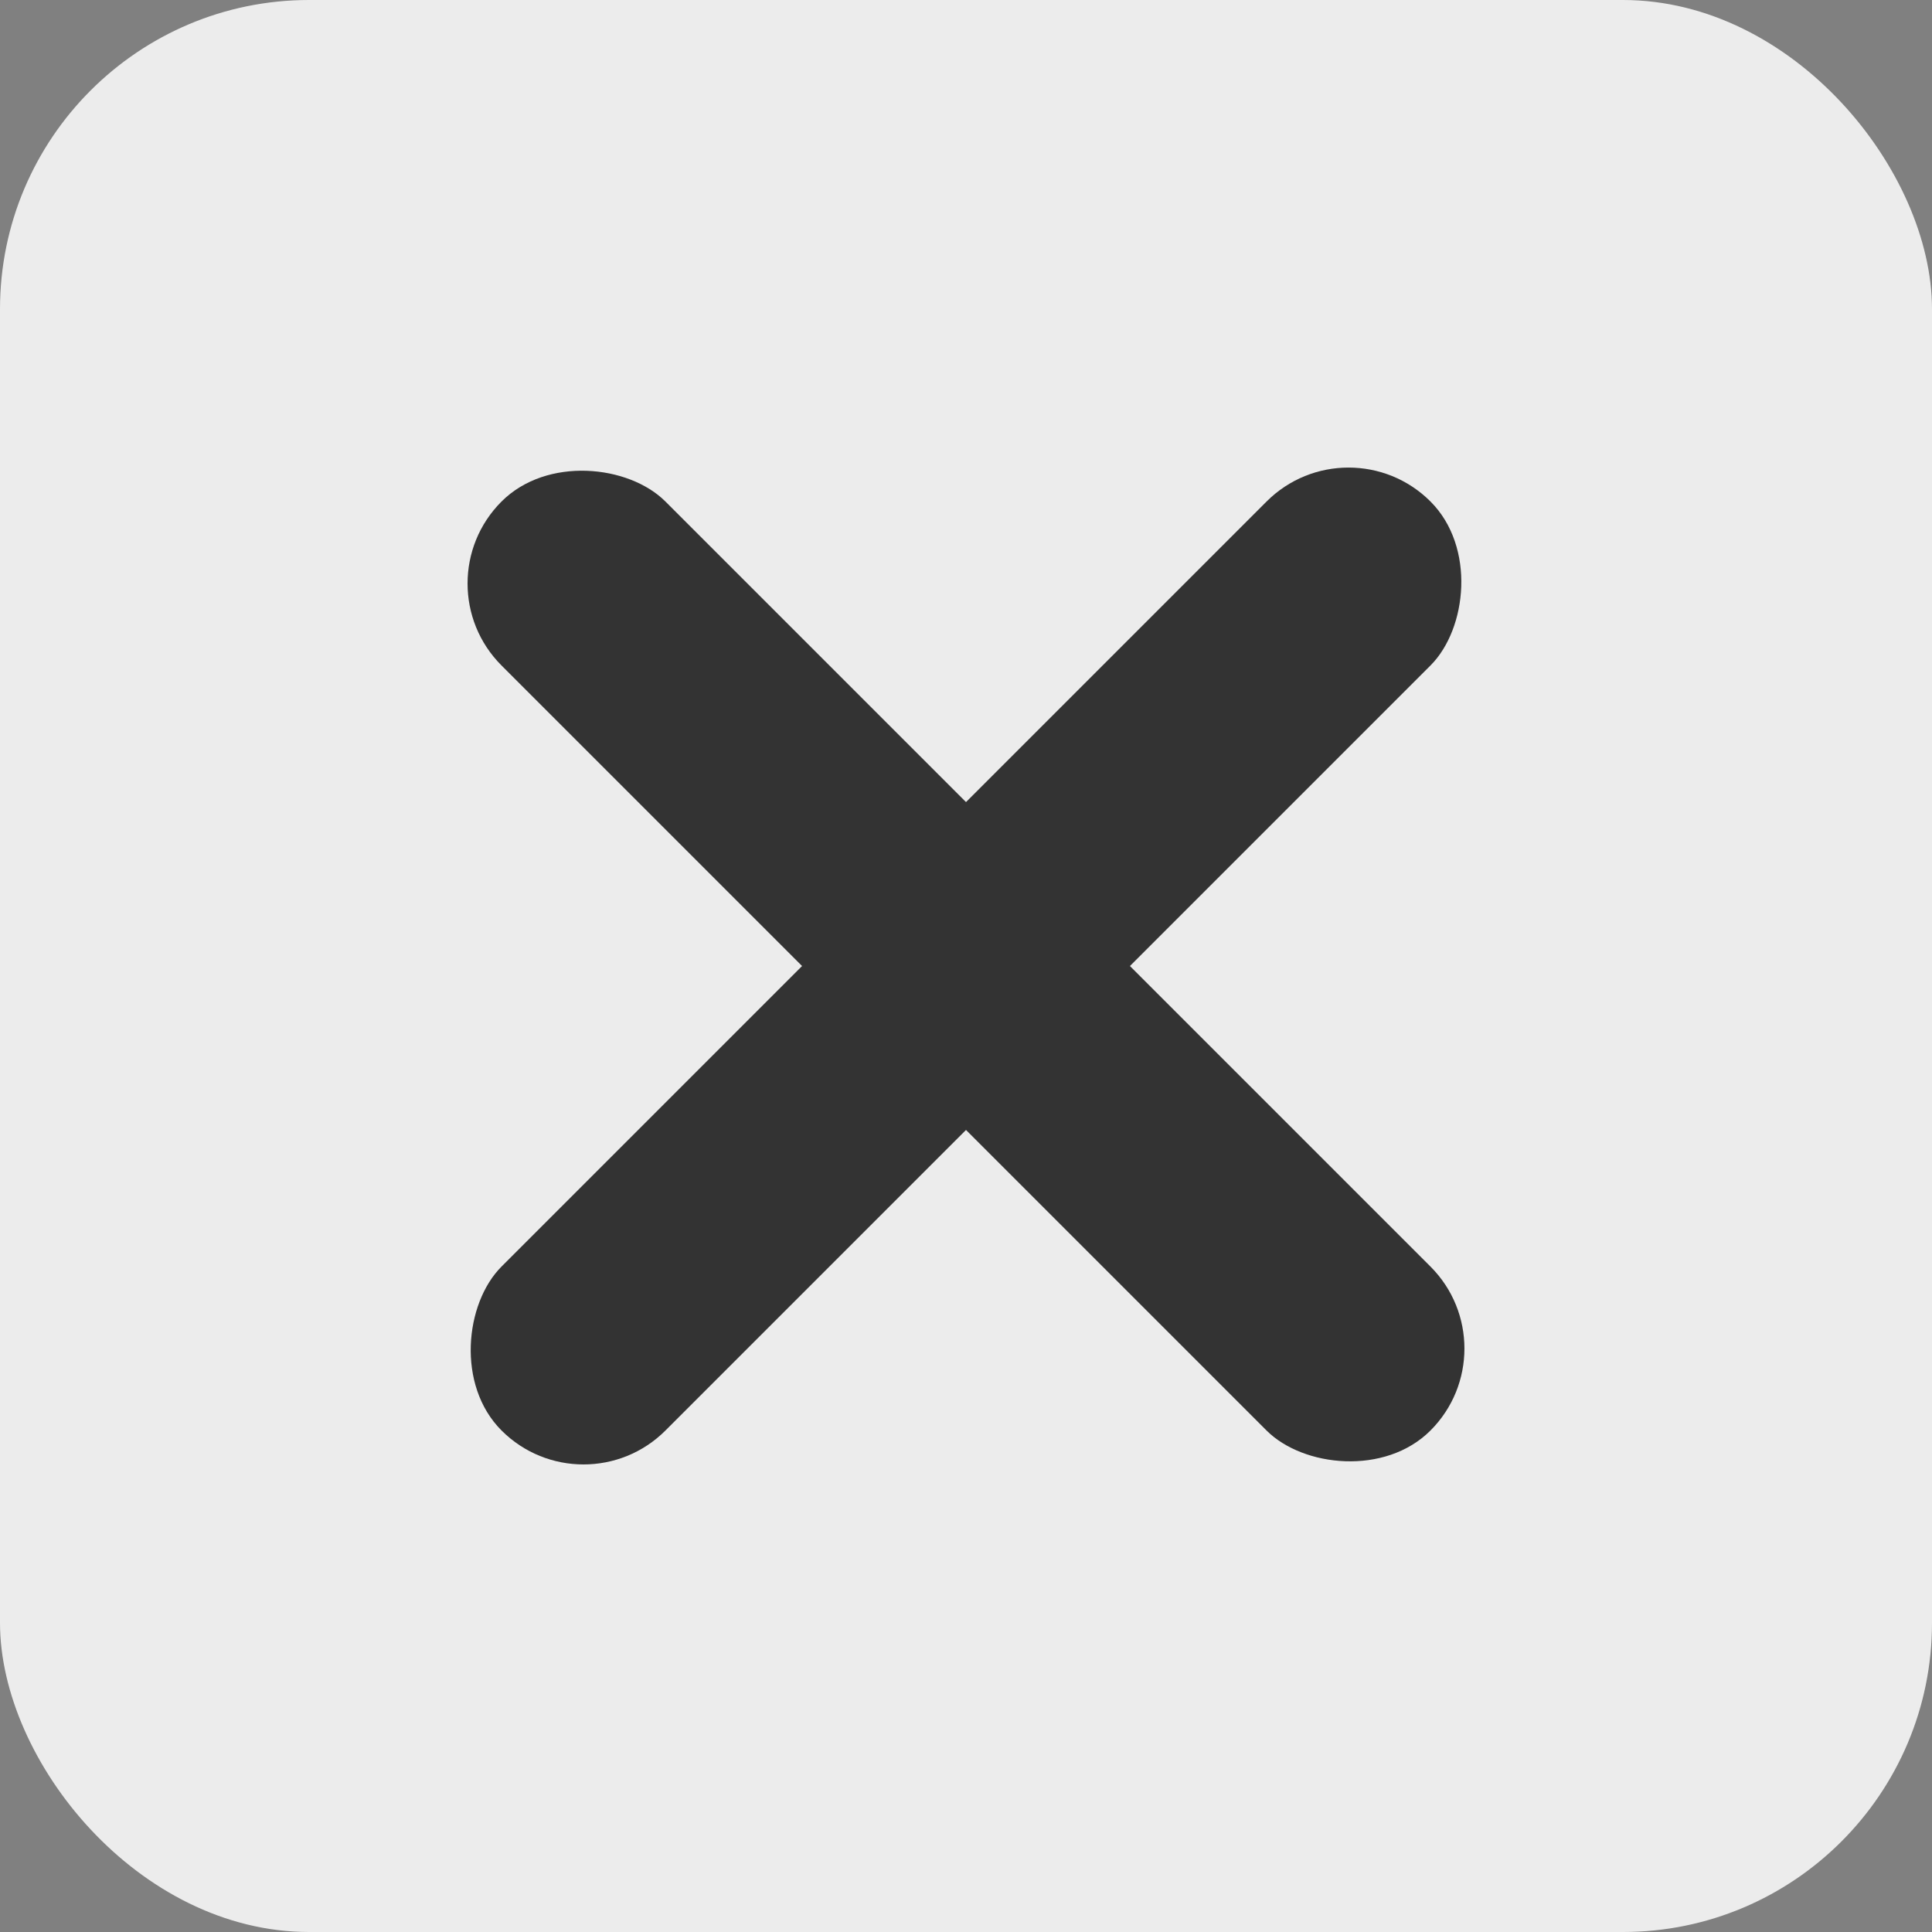 <svg width="25" height="25" viewBox="0 0 25 25" fill="none" xmlns="http://www.w3.org/2000/svg">
<rect x="0" y="0" width="25" height="25" fill="#808080" stroke="none"/>
<rect width="25" height="25" rx="4" fill="#ECECEC"/>
<rect x="17.45" y="5.429" width="3" height="17" rx="1.5" transform="rotate(45 17.45 5.429)" fill="#333333"/>
<rect x="19.571" y="17.45" width="3" height="17" rx="1.5" transform="rotate(135 19.571 17.45)" fill="#333333"/>
</svg>
